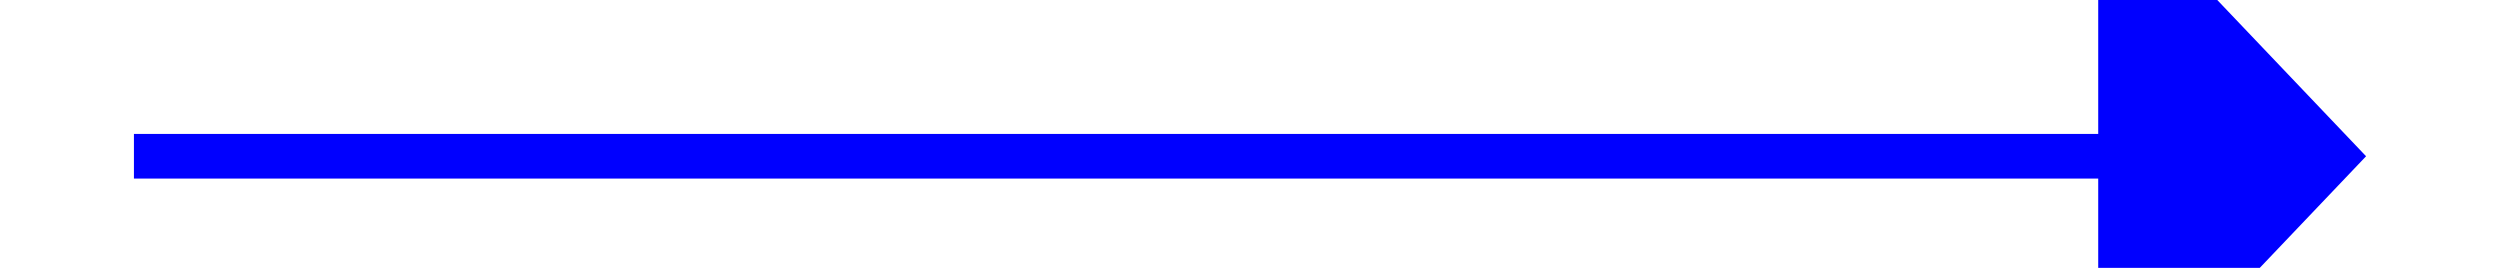 ﻿<?xml version="1.0" encoding="utf-8"?>
<svg version="1.1" xmlns:xlink="http://www.w3.org/1999/xlink" width="56px" height="6px" preserveAspectRatio="xMinYMid meet" viewBox="346 3559  56 4" xmlns="http://www.w3.org/2000/svg">
  <path d="M 393 3567.8  L 399 3561.5  L 393 3555.2  L 393 3567.8  Z " fill-rule="nonzero" fill="#0000ff" stroke="none" />
  <path d="M 349 3561.5  L 394 3561.5  " stroke-width="1" stroke="#0000ff" fill="none" />
</svg>